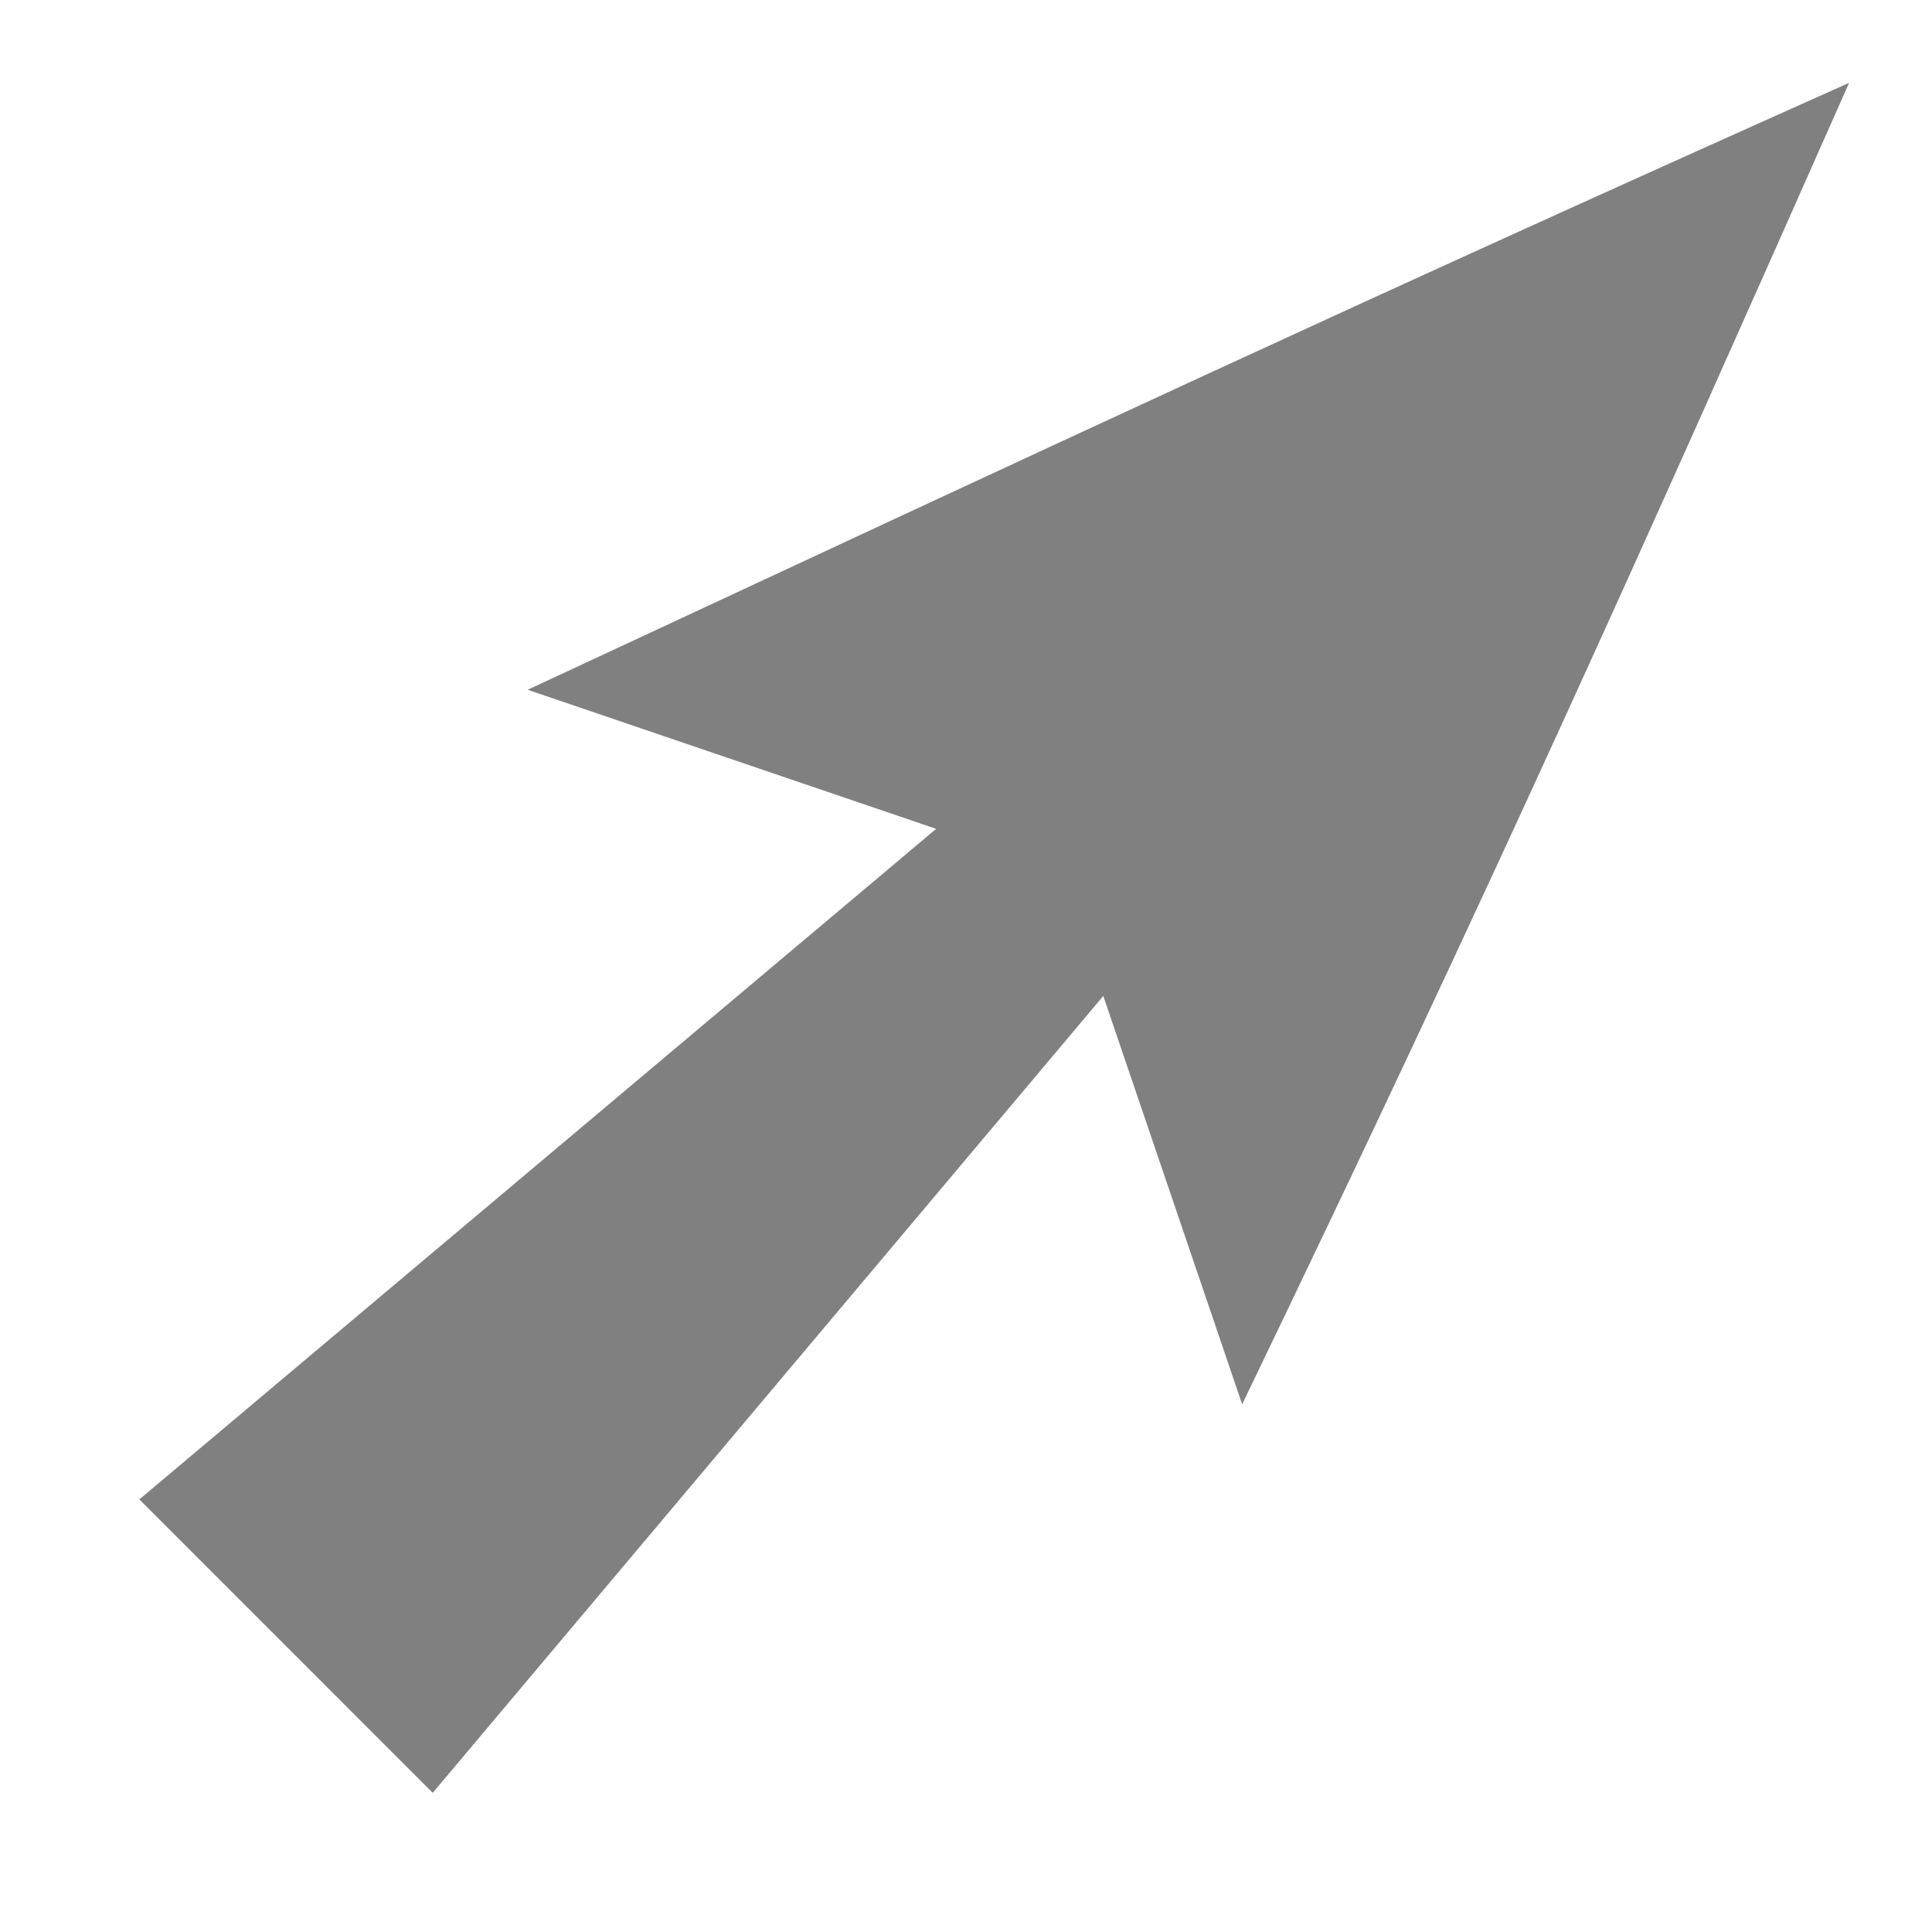 <?xml version="1.0" encoding="UTF-8" standalone="no"?>
<!-- Created with Inkscape (http://www.inkscape.org/) -->

<svg
   width="32"
   height="32"
   viewBox="0 0 32 32"
   version="1.1"
   id="svg5"
   inkscape:version="1.1.1 (3bf5ae0d25, 2021-09-20)"
   sodipodi:docname="pointerRight.svg"
   xmlns:inkscape="http://www.inkscape.org/namespaces/inkscape"
   xmlns:sodipodi="http://sodipodi.sourceforge.net/DTD/sodipodi-0.dtd"
   xmlns="http://www.w3.org/2000/svg"
   xmlns:svg="http://www.w3.org/2000/svg">
  <sodipodi:namedview
     id="namedview7"
     pagecolor="#ffffff"
     bordercolor="#666666"
     borderopacity="1.0"
     inkscape:pageshadow="2"
     inkscape:pageopacity="0.0"
     inkscape:pagecheckerboard="0"
     inkscape:document-units="px"
     showgrid="false"
     inkscape:zoom="13.640625"
     inkscape:cx="14.038946"
     inkscape:cy="24.339061"
     inkscape:window-width="1920"
     inkscape:window-height="1163"
     inkscape:window-x="0"
     inkscape:window-y="0"
     inkscape:window-maximized="1"
     inkscape:current-layer="layer1" />
  <defs
     id="defs2" />
  <g
     inkscape:label="Layer 1"
     inkscape:groupmode="layer"
     id="layer1">
    <path
       id="path901"
       style="fill:#808080;stroke-width:2.929;stroke-linecap:round;stroke-opacity:0.763"
       inkscape:transform-center-x="-0.87102395"
       d="M 20.574,23.259 C 24.714,14.671 27.209,9.087 30.627,1.372 22.507,5.003 17.557,7.318 8.74,11.425 L 15.506,13.728 2.308,24.835 7.167,29.695 18.274,16.496 Z"
       inkscape:transform-center-y="-0.86953335" />
  </g>
</svg>
